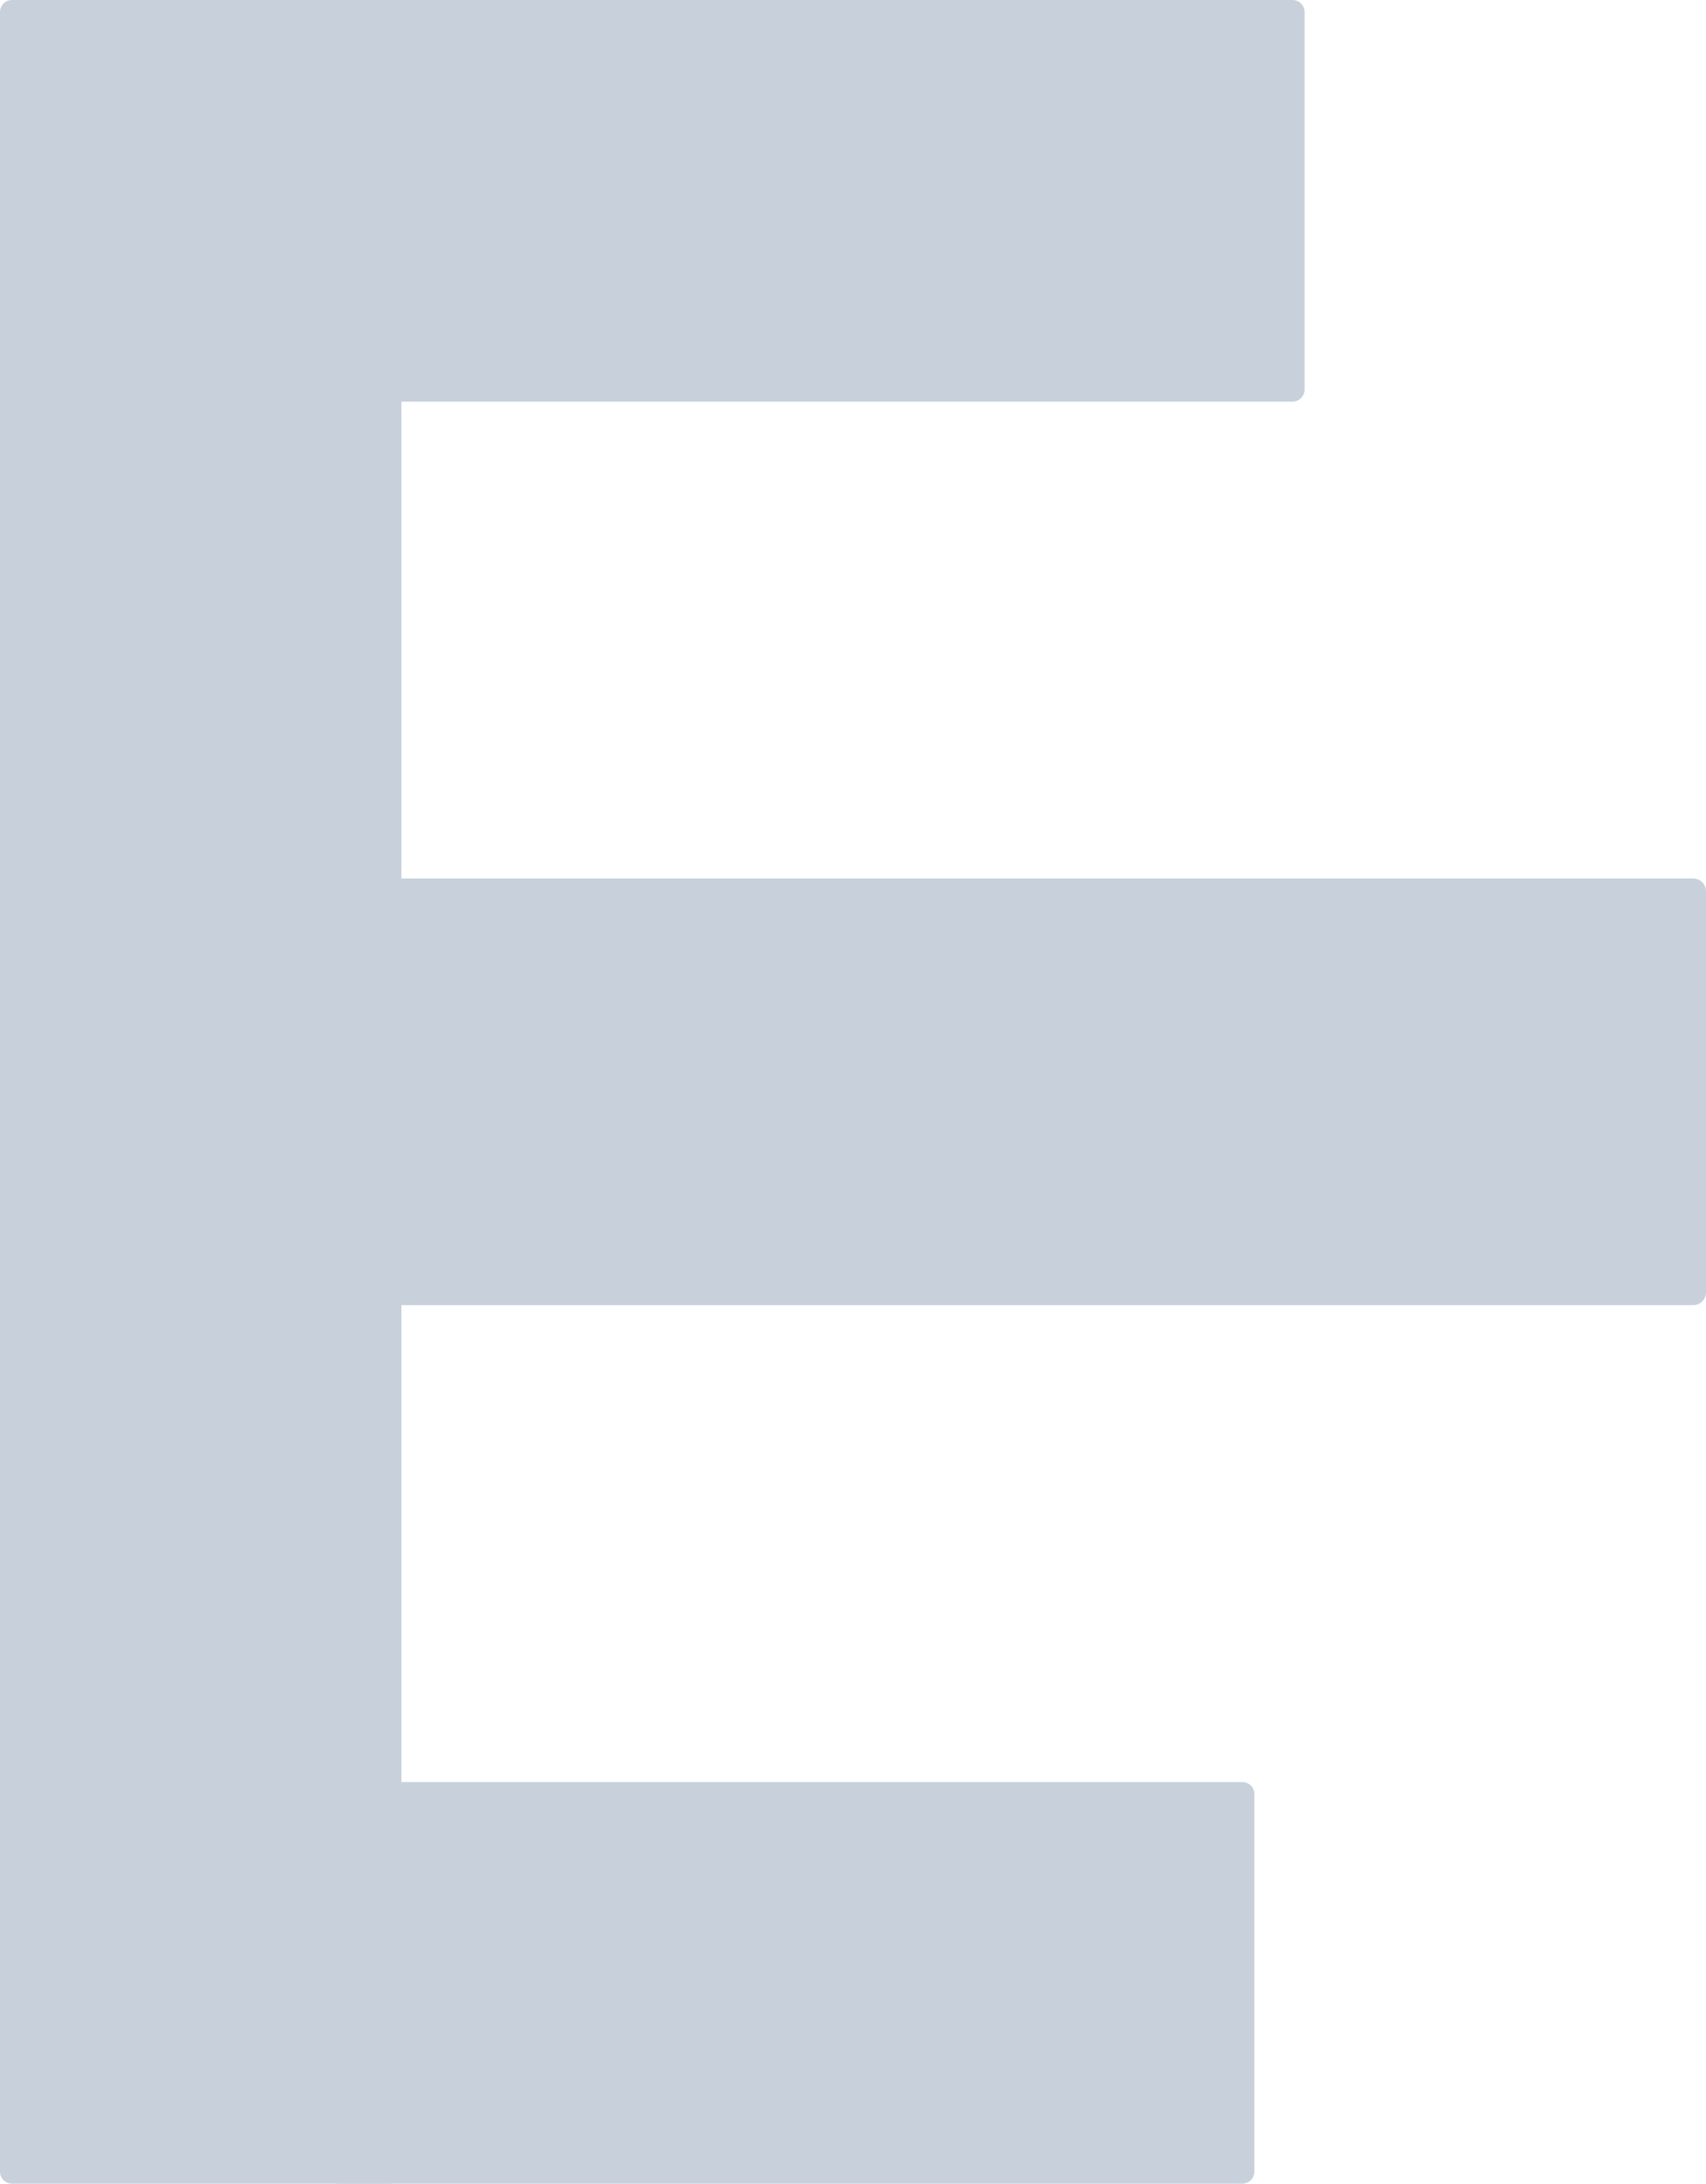 <svg width="68" height="87" viewBox="0 0 68 87" fill="none" xmlns="http://www.w3.org/2000/svg">
<path d="M0 0.48C0 0.215 0.215 0 0.48 0H15.52C15.785 0 16 0.215 16 0.48V86.52C16 86.785 15.785 87 15.52 87H0.48C0.215 87 0 86.785 0 86.52V0.48Z" fill="#C8D0DC"/>
<path d="M13 35.51C13 35.228 13.228 35 13.51 35H67.49C67.772 35 68 35.228 68 35.51V51.49C68 51.772 67.772 52 67.49 52H13.51C13.228 52 13 51.772 13 51.49V35.51Z" fill="#C8D0DC"/>
<path d="M13 0.48C13 0.215 13.215 0 13.48 0H51.52C51.785 0 52 0.215 52 0.48V15.52C52 15.785 51.785 16 51.52 16H13.48C13.215 16 13 15.785 13 15.52V0.48Z" fill="#C8D0DC"/>
<path d="M13 71.48C13 71.215 13.215 71 13.48 71H49.52C49.785 71 50 71.215 50 71.48V86.52C50 86.785 49.785 87 49.52 87H13.48C13.215 87 13 86.785 13 86.52V71.48Z" fill="#C8D0DC"/>
</svg>
